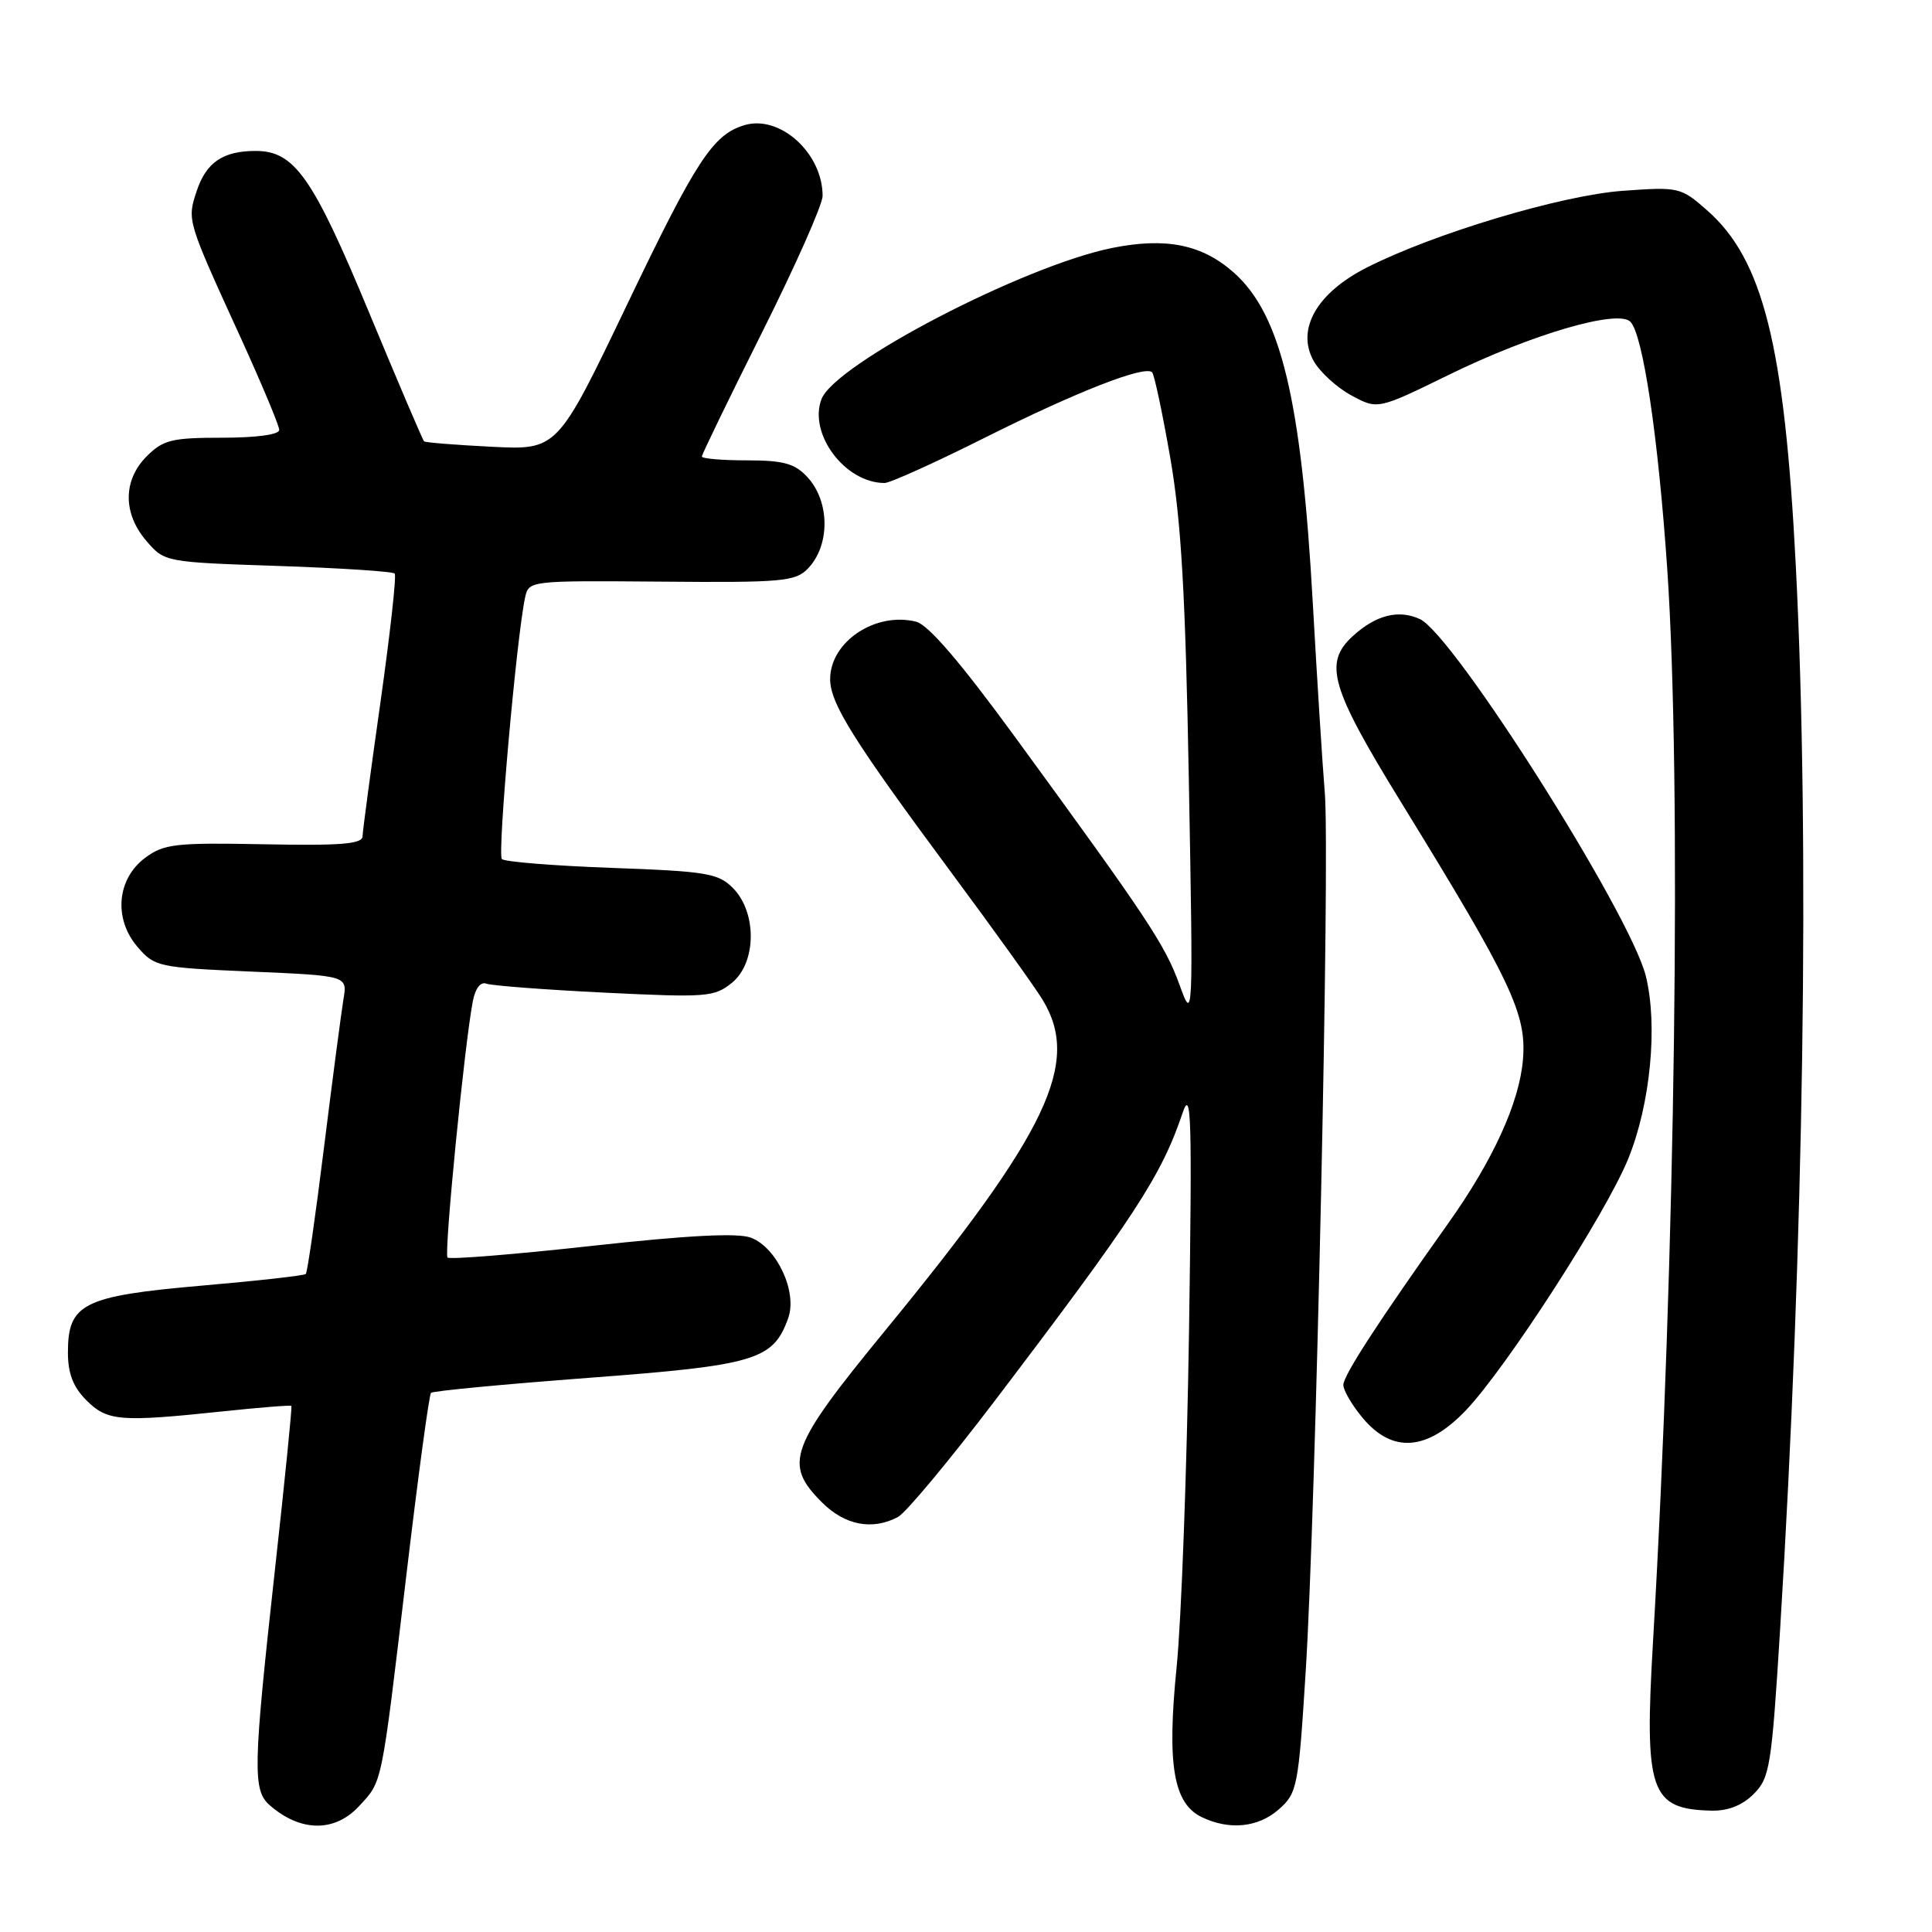 <?xml version="1.0" encoding="UTF-8" standalone="no"?>
<!DOCTYPE svg PUBLIC "-//W3C//DTD SVG 1.1//EN" "http://www.w3.org/Graphics/SVG/1.1/DTD/svg11.dtd" >
<svg xmlns="http://www.w3.org/2000/svg" xmlns:xlink="http://www.w3.org/1999/xlink" version="1.1" viewBox="0 0 256 256">
 <g >
 <path fill="currentColor"
d=" M 47.57 239.33 C 50.69 235.96 50.49 236.97 53.84 208.75 C 55.39 195.69 56.86 184.80 57.11 184.56 C 57.36 184.31 66.76 183.42 78.02 182.57 C 100.14 180.91 102.46 180.21 104.44 174.66 C 105.68 171.19 102.95 165.31 99.50 164.00 C 97.77 163.34 91.17 163.68 78.39 165.09 C 68.17 166.22 59.58 166.91 59.30 166.63 C 58.81 166.15 61.55 138.35 62.65 132.68 C 62.97 130.97 63.68 130.05 64.44 130.34 C 65.13 130.60 72.17 131.14 80.09 131.53 C 93.64 132.19 94.65 132.12 96.99 130.22 C 100.26 127.56 100.32 120.88 97.10 117.65 C 95.16 115.71 93.58 115.45 81.05 115.00 C 73.41 114.72 66.86 114.20 66.50 113.83 C 65.89 113.22 68.44 84.49 69.57 79.21 C 70.06 76.93 70.08 76.93 87.64 77.07 C 103.59 77.21 105.39 77.05 107.03 75.36 C 110.02 72.29 109.99 66.44 106.96 63.19 C 105.30 61.41 103.81 61.00 98.96 61.00 C 95.68 61.00 93.00 60.77 93.00 60.49 C 93.00 60.21 96.60 52.79 101.00 44.00 C 105.40 35.21 109.00 27.10 109.00 25.96 C 109.00 20.28 103.33 15.16 98.62 16.59 C 94.47 17.84 92.24 21.25 83.11 40.32 C 73.86 59.63 73.86 59.63 65.18 59.20 C 60.41 58.96 56.36 58.64 56.19 58.48 C 56.02 58.33 52.73 50.62 48.88 41.35 C 41.45 23.46 39.02 20.00 33.88 20.00 C 29.54 20.00 27.31 21.52 26.05 25.35 C 24.78 29.21 24.76 29.15 31.92 44.81 C 34.71 50.94 37.00 56.41 37.00 56.97 C 37.00 57.59 33.95 58.00 29.45 58.00 C 22.78 58.00 21.63 58.28 19.45 60.45 C 16.28 63.63 16.26 68.03 19.41 71.69 C 21.81 74.48 21.89 74.49 36.83 74.99 C 45.09 75.27 52.05 75.72 52.30 76.00 C 52.55 76.28 51.70 83.92 50.42 93.00 C 49.13 102.08 48.06 110.09 48.04 110.81 C 48.01 111.84 45.19 112.07 34.99 111.87 C 23.24 111.64 21.72 111.82 19.24 113.66 C 15.48 116.46 15.02 121.75 18.23 125.48 C 20.48 128.10 20.99 128.21 33.30 128.74 C 46.04 129.29 46.04 129.29 45.51 132.40 C 45.23 134.10 44.07 142.91 42.94 151.97 C 41.82 161.03 40.73 168.61 40.52 168.81 C 40.32 169.02 34.08 169.72 26.66 170.36 C 11.01 171.73 9.00 172.74 9.00 179.20 C 9.00 182.00 9.69 183.78 11.45 185.55 C 14.22 188.31 15.88 188.45 29.46 187.02 C 34.38 186.50 38.50 186.17 38.61 186.29 C 38.72 186.41 37.74 196.18 36.43 208.00 C 33.53 234.28 33.46 237.22 35.75 239.21 C 39.82 242.76 44.35 242.81 47.57 239.33 Z  M 169.45 239.75 C 171.89 237.60 172.05 236.81 173.01 221.50 C 174.36 200.14 176.25 113.20 175.54 105.00 C 175.24 101.42 174.53 90.20 173.96 80.05 C 172.45 52.94 169.74 41.61 163.42 36.06 C 159.23 32.38 154.47 31.43 147.39 32.85 C 135.68 35.20 110.62 48.23 108.85 52.89 C 107.10 57.50 111.99 64.00 117.21 64.00 C 117.93 64.00 123.91 61.30 130.49 58.00 C 142.65 51.91 151.70 48.37 152.66 49.33 C 152.95 49.62 154.03 54.72 155.07 60.68 C 156.52 69.05 157.08 78.75 157.53 103.50 C 158.11 135.35 158.10 135.48 156.28 130.46 C 154.36 125.17 152.07 121.72 134.56 97.74 C 127.30 87.79 123.01 82.79 121.40 82.38 C 116.00 81.03 110.00 85.03 110.00 89.99 C 110.00 93.21 113.09 98.13 126.13 115.72 C 131.71 123.25 137.12 130.78 138.14 132.46 C 143.24 140.82 138.91 149.94 117.30 176.29 C 104.56 191.83 103.79 193.94 108.92 199.08 C 111.96 202.12 115.61 202.81 119.00 201.00 C 120.03 200.45 125.75 193.58 131.71 185.75 C 150.35 161.23 153.88 155.82 156.69 147.50 C 157.86 144.04 157.97 147.92 157.55 176.50 C 157.27 194.65 156.54 214.62 155.91 220.88 C 154.61 233.81 155.47 238.96 159.24 240.78 C 162.90 242.54 166.71 242.16 169.45 239.75 Z  M 232.38 237.71 C 234.50 235.59 234.75 234.07 235.87 215.96 C 239.03 164.94 239.82 111.31 237.95 74.90 C 236.46 45.75 233.62 34.38 226.19 27.86 C 222.72 24.81 222.45 24.75 215.07 25.28 C 206.93 25.86 190.04 30.92 181.11 35.45 C 174.48 38.81 171.73 43.63 174.06 47.82 C 174.89 49.29 177.13 51.35 179.06 52.39 C 182.55 54.28 182.55 54.28 192.03 49.64 C 202.99 44.28 214.36 40.96 216.03 42.63 C 217.70 44.30 219.72 57.87 220.92 75.41 C 222.83 103.54 222.00 166.65 219.04 217.40 C 217.86 237.46 218.65 239.73 226.80 239.92 C 228.97 239.97 230.87 239.22 232.38 237.71 Z  M 194.26 186.85 C 199.61 181.22 212.75 160.87 215.73 153.59 C 218.69 146.35 219.70 135.87 218.08 129.33 C 216.02 121.06 192.62 84.10 188.14 82.03 C 185.31 80.73 182.31 81.49 179.25 84.29 C 175.35 87.86 176.29 91.09 185.69 106.37 C 200.28 130.08 202.30 134.35 201.80 140.39 C 201.33 146.10 197.84 153.74 191.89 162.11 C 182.66 175.09 178.00 182.26 178.00 183.51 C 178.00 184.24 179.17 186.23 180.59 187.92 C 184.53 192.61 189.12 192.25 194.26 186.85 Z "/>
</g>
</svg>